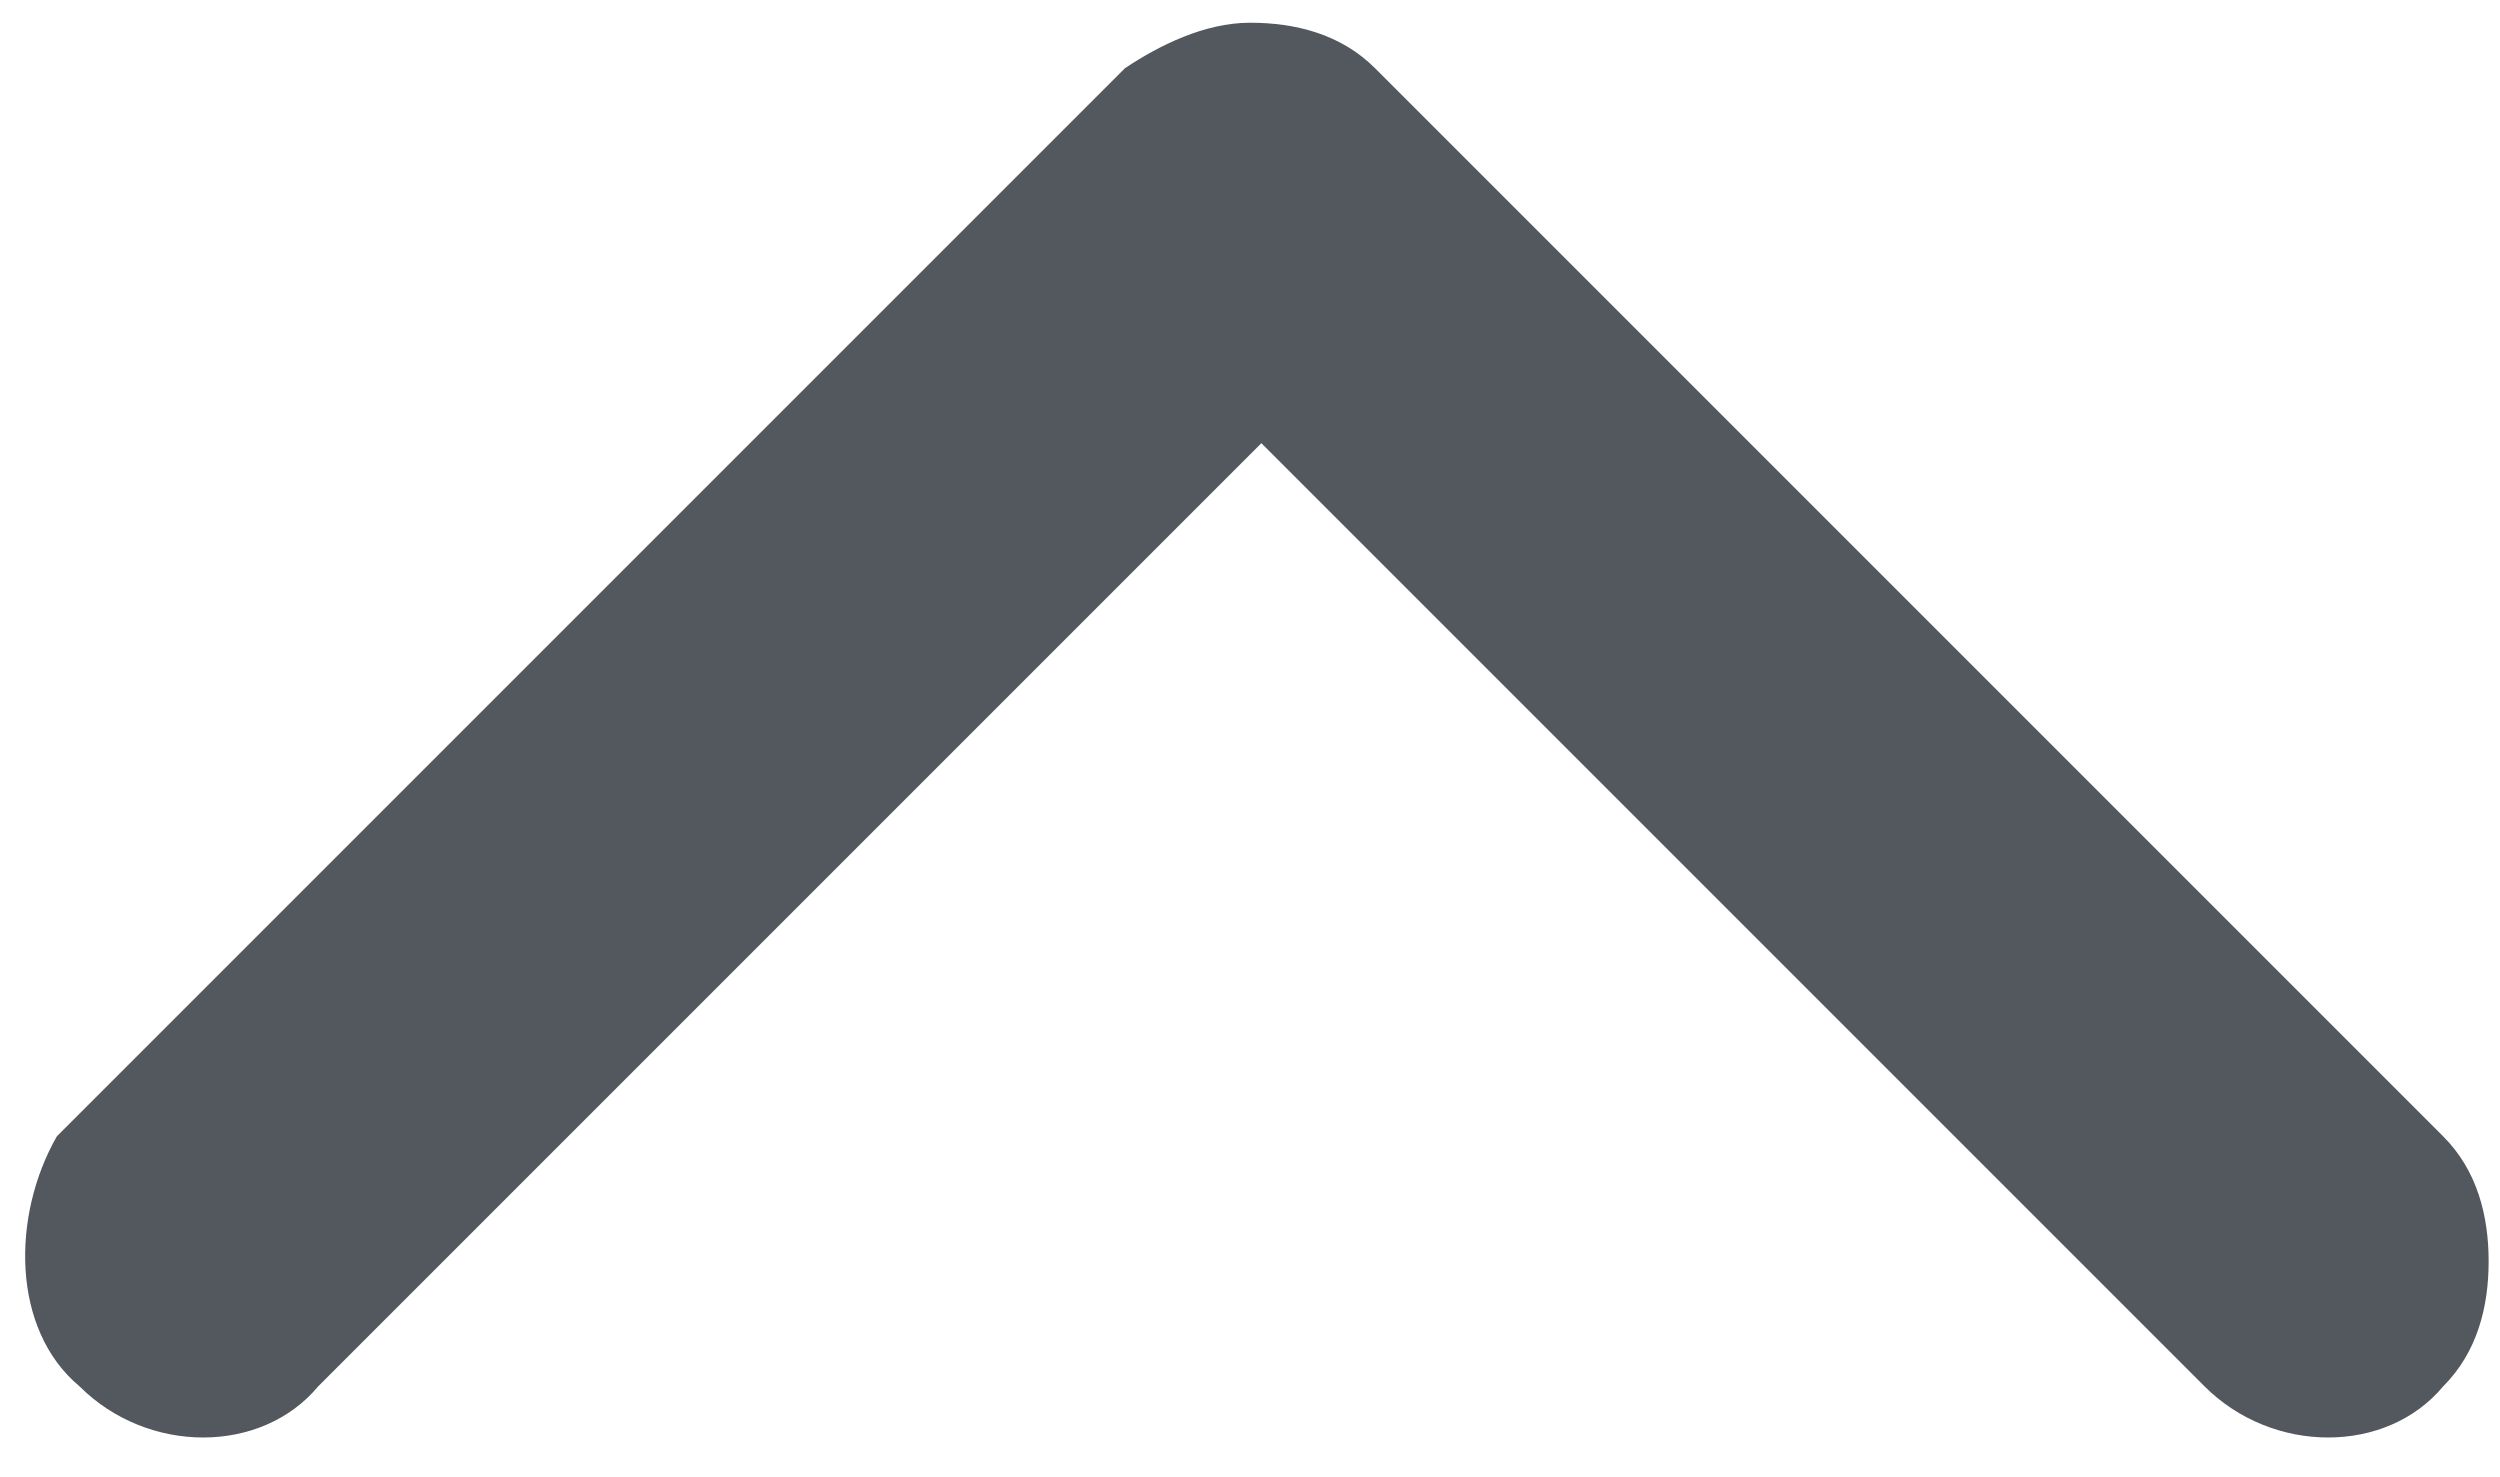 <?xml version="1.0" encoding="utf-8"?>
<!-- Generator: Adobe Illustrator 19.1.0, SVG Export Plug-In . SVG Version: 6.00 Build 0)  -->
<svg version="1.1" id="Ebene_1" xmlns="http://www.w3.org/2000/svg" xmlns:xlink="http://www.w3.org/1999/xlink" x="0px" y="0px"
	 viewBox="-294 390 22 13" style="enable-background:new -294 390 22 13;" xml:space="preserve">
<style type="text/css">
	.st0{fill:#53585E;}
</style>
<title>Shape Copy</title>
<desc>Created with Sketch.</desc>
<g id="Page-1">
	<g id="S-JM-Landing-Treatment-01--Copy" transform="translate(-321, -306)">
		<g id="Group-5" transform="translate(0, 286)">
			<g id="Group-6-Copy-4">
				<path id="Shape-Copy" class="st0" d="M27.7,422.2c0.6,0.6,1.6,0.6,2.1,0l8.3-8.3l8.3,8.3c0.6,0.6,1.6,0.6,2.1,0
					c0.3-0.3,0.4-0.7,0.4-1.1c0-0.4-0.1-0.8-0.4-1.1l-9.4-9.4c-0.3-0.3-0.7-0.4-1.1-0.4c-0.4,0-0.8,0.2-1.1,0.4l-9.4,9.4
					C27.1,420.7,27.1,421.7,27.7,422.2L27.7,422.2z"/>
			</g>
		</g>
	</g>
</g>
</svg>
